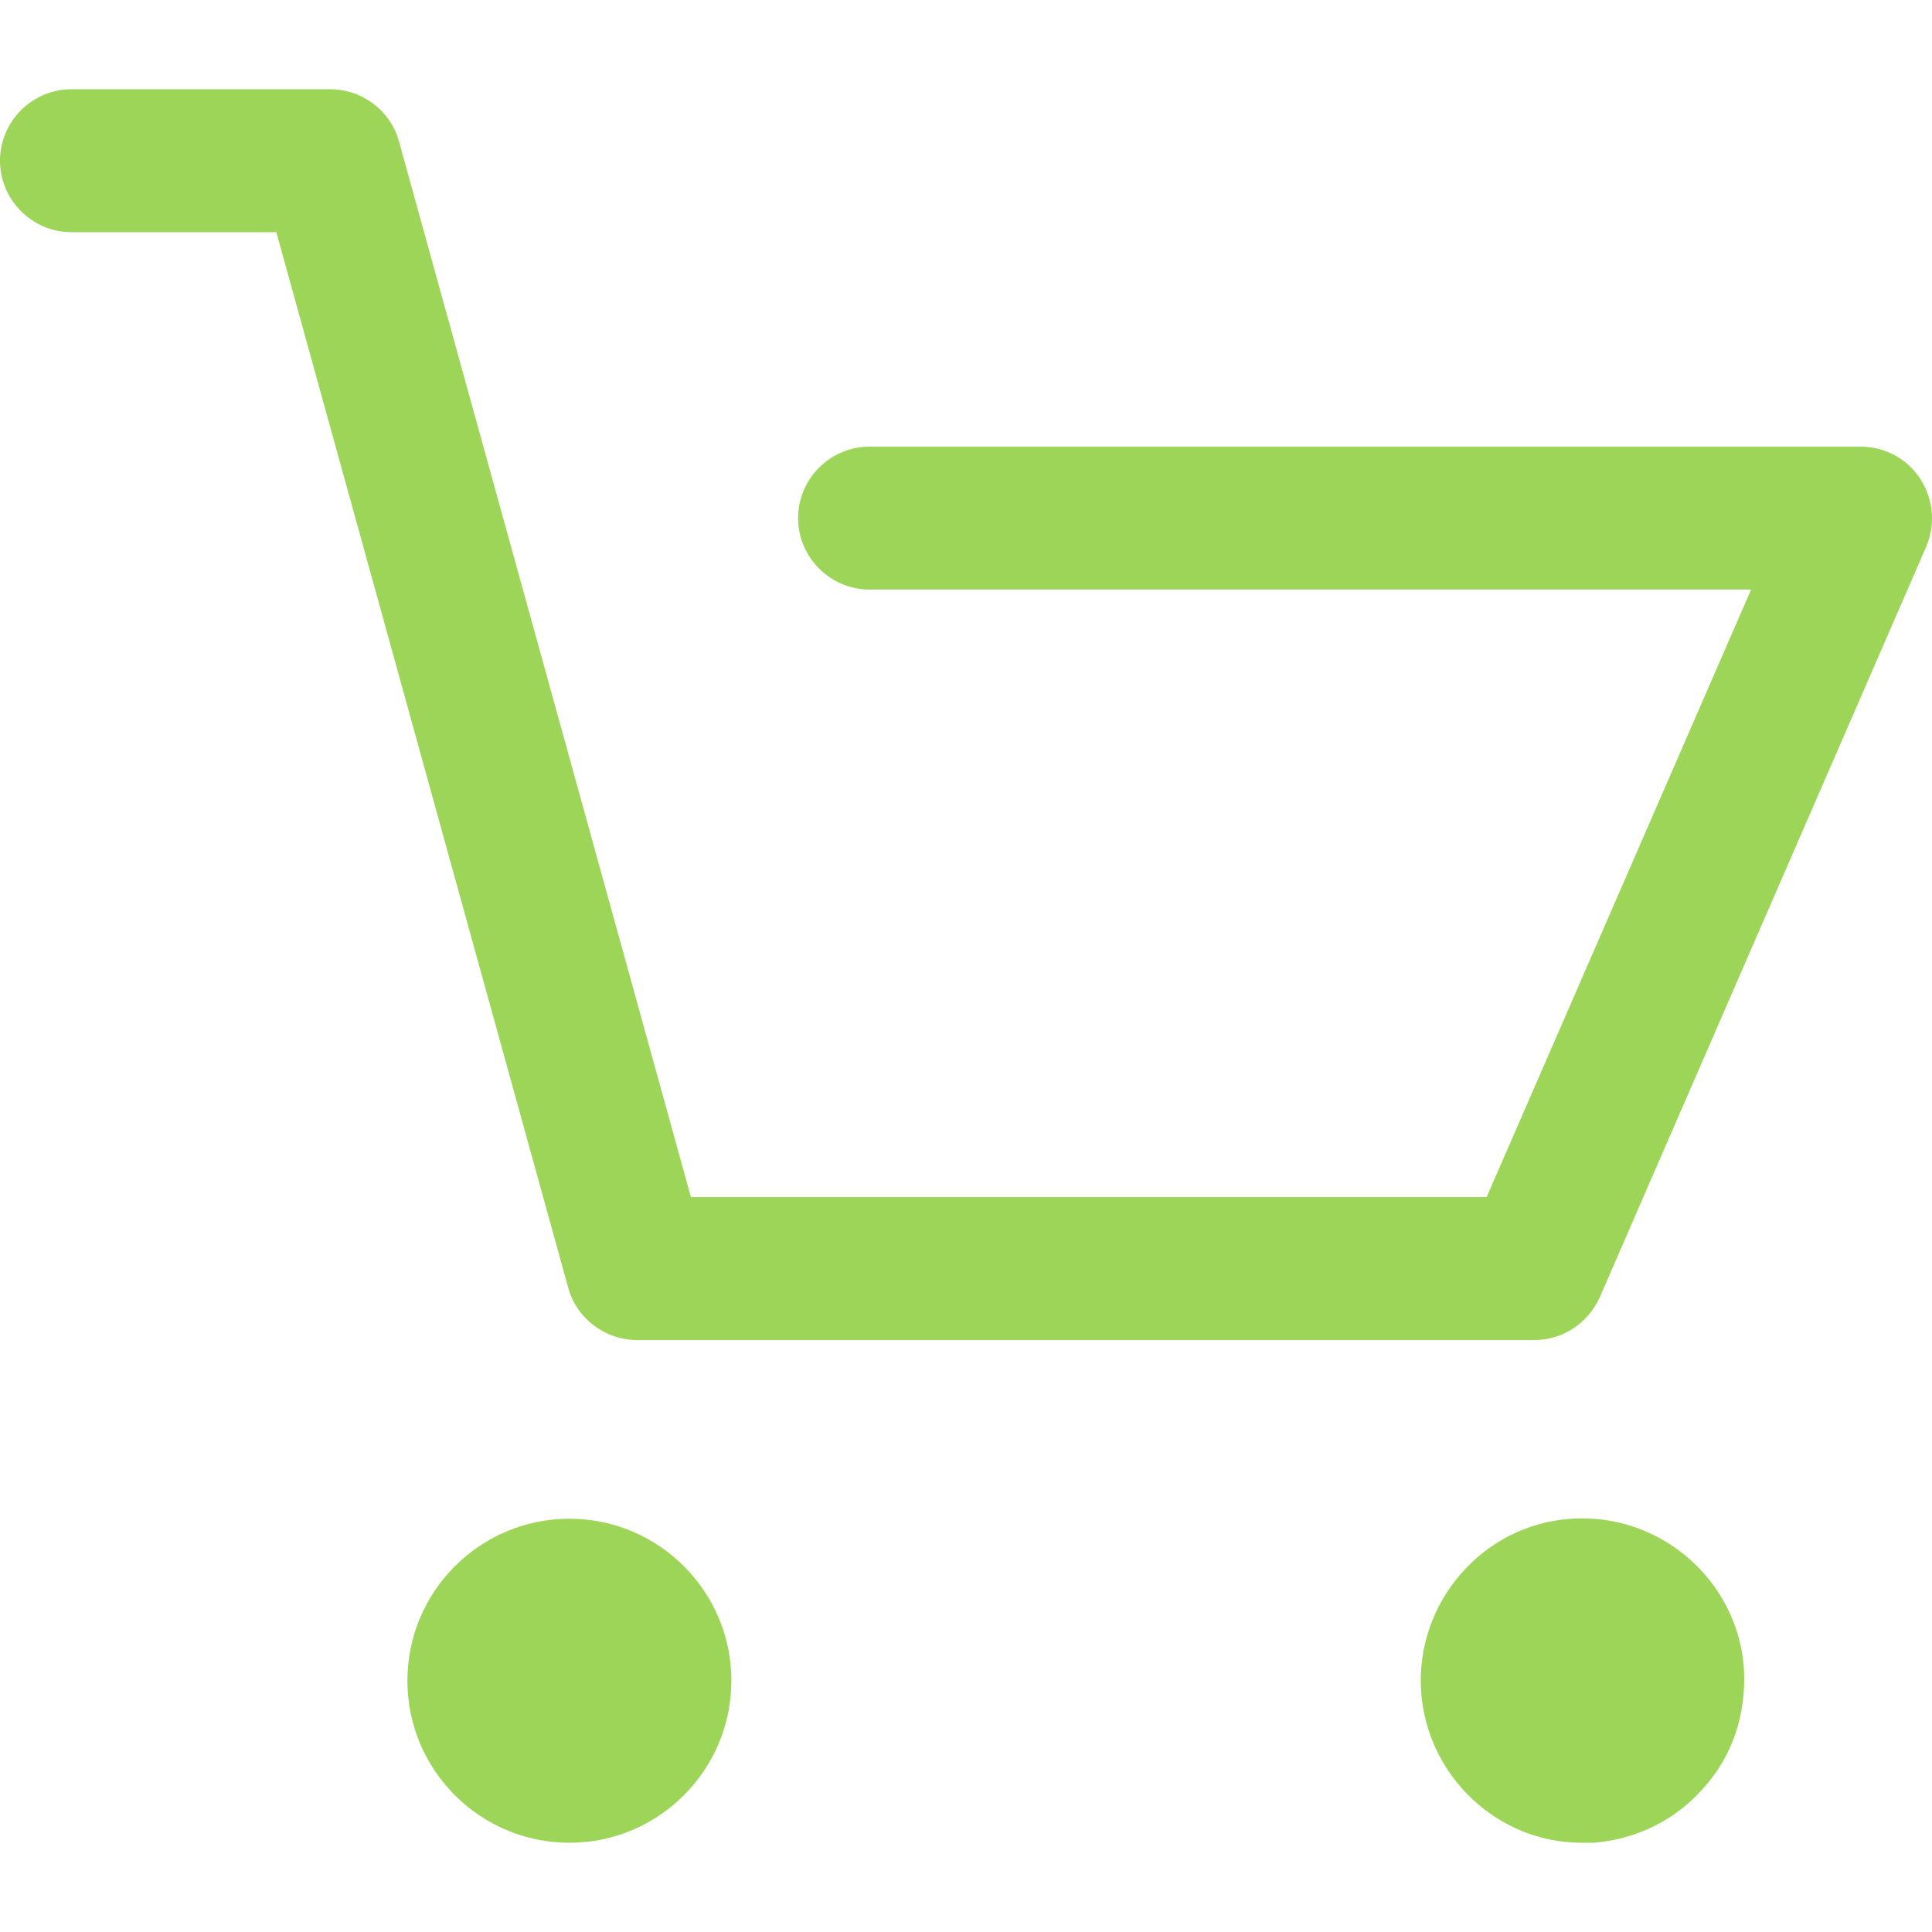 <?xml version="1.0" encoding="UTF-8"?>
<svg xmlns="http://www.w3.org/2000/svg" xmlns:xlink="http://www.w3.org/1999/xlink" width="125px" height="125px" viewBox="0 0 125 125" version="1.1">
<g id="surface1">
<path style=" stroke:none;fill-rule:nonzero;fill:#9dd558;fill-opacity:1;" d="M 4.625 15.023 L 17.879 15.023 L 36.762 83.309 C 37.301 85.312 39.152 86.699 41.234 86.699 L 99.27 86.699 C 101.117 86.699 102.738 85.621 103.508 83.926 L 124.625 35.371 C 125.242 33.906 125.086 32.289 124.238 30.977 C 123.391 29.668 121.926 28.898 120.387 28.898 L 56.262 28.898 C 53.719 28.898 51.637 30.977 51.637 33.52 C 51.637 36.062 53.719 38.145 56.262 38.145 L 113.297 38.145 L 96.184 77.453 L 44.703 77.453 L 25.82 9.168 C 25.281 7.164 23.43 5.773 21.348 5.773 L 4.625 5.773 C 2.082 5.773 0 7.855 0 10.398 C 0 12.941 2.082 15.023 4.625 15.023 Z M 4.625 15.023 "/>
<path style=" stroke:none;fill-rule:nonzero;fill:#9dd558;fill-opacity:1;" d="M 36.84 119.227 C 42.621 119.227 47.32 114.523 47.32 108.742 C 47.32 102.961 42.621 98.262 36.84 98.262 C 31.059 98.262 26.359 102.961 26.359 108.742 C 26.359 114.523 31.059 119.227 36.84 119.227 Z M 36.84 119.227 "/>
<path style=" stroke:none;fill-rule:nonzero;fill:#9dd558;fill-opacity:1;" d="M 102.352 119.227 C 102.582 119.227 102.891 119.227 103.121 119.227 C 105.895 118.992 108.441 117.762 110.289 115.602 C 112.141 113.52 112.988 110.824 112.832 107.973 C 112.449 102.27 107.438 97.875 101.656 98.262 C 95.879 98.648 91.562 103.734 91.945 109.438 C 92.332 114.91 96.879 119.227 102.352 119.227 Z M 102.352 119.227 "/>
</g>
</svg>

